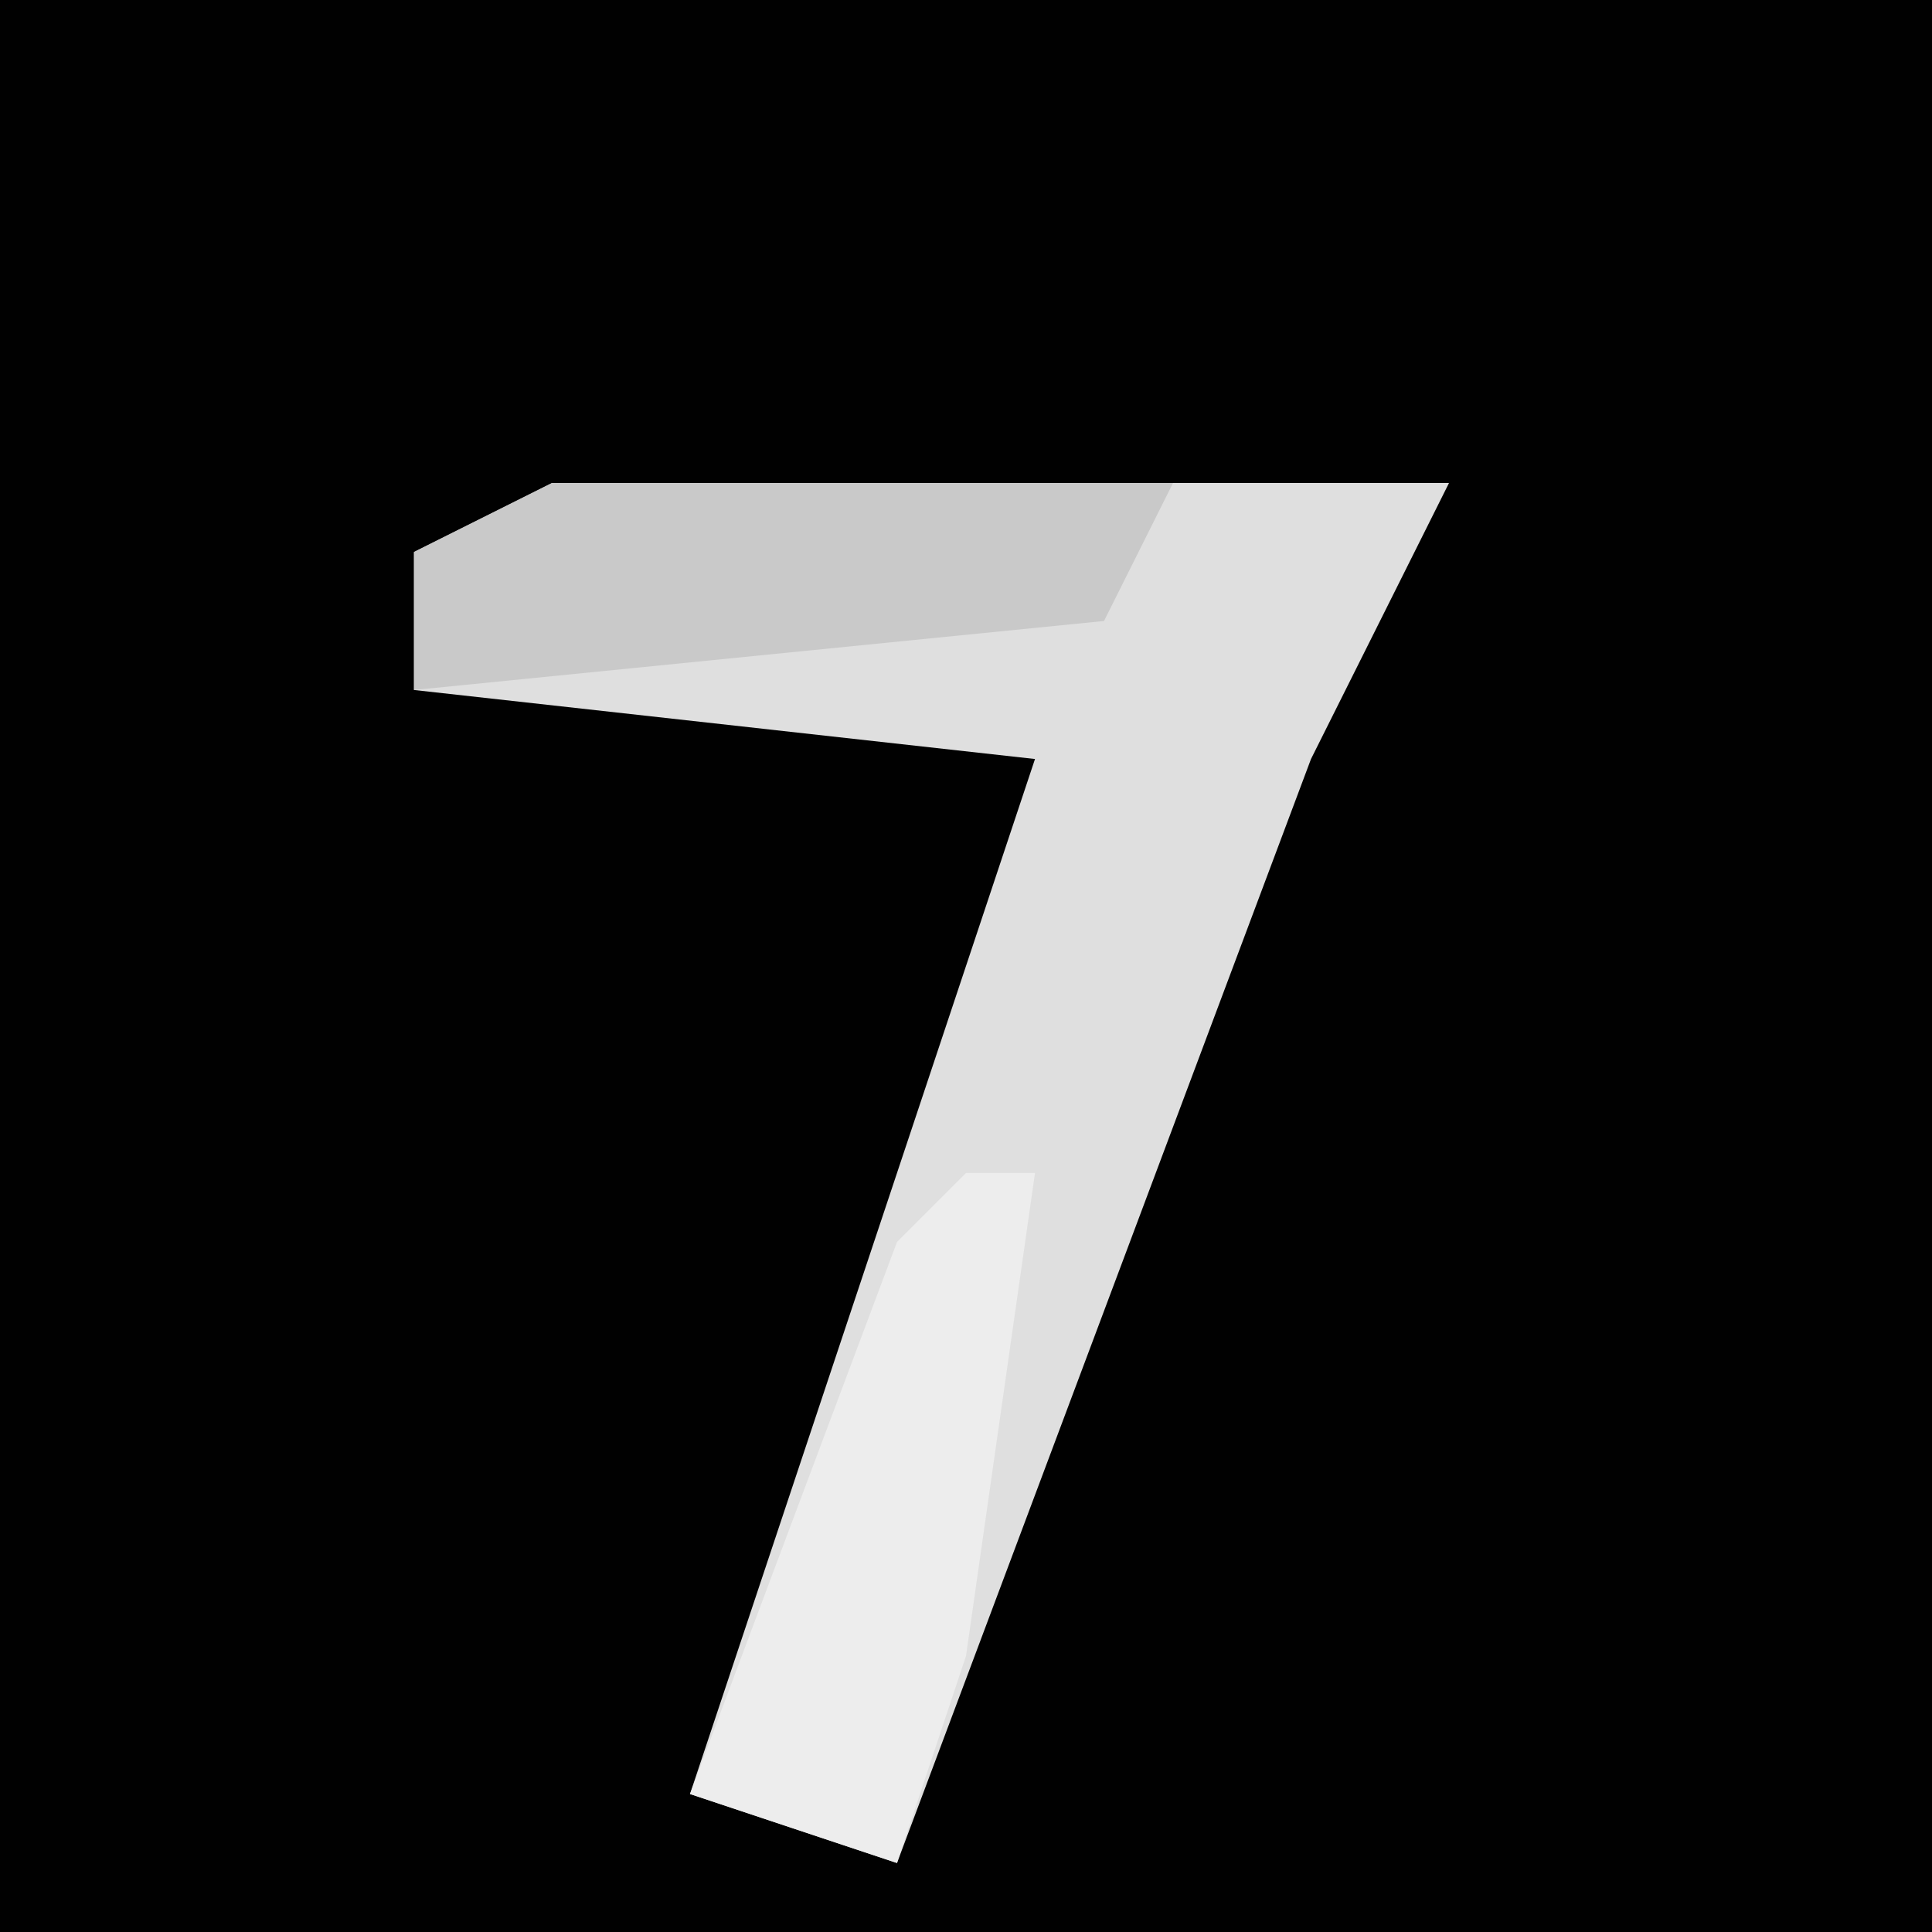 <?xml version="1.0" encoding="UTF-8"?>
<svg version="1.1" xmlns="http://www.w3.org/2000/svg" width="28" height="28">
<path d="M0,0 L28,0 L28,28 L0,28 Z " fill="#010101" transform="translate(0,0)"/>
<path d="M0,0 L13,0 L11,4 L5,20 L2,19 L7,4 L-2,3 L-2,1 Z " fill="#DFDFDF" transform="translate(8,7)"/>
<path d="M0,0 L1,0 L0,7 L-1,10 L-4,9 L-1,1 Z " fill="#EDEDED" transform="translate(14,17)"/>
<path d="M0,0 L9,0 L8,2 L-2,3 L-2,1 Z " fill="#C9C9C9" transform="translate(8,7)"/>
</svg>
